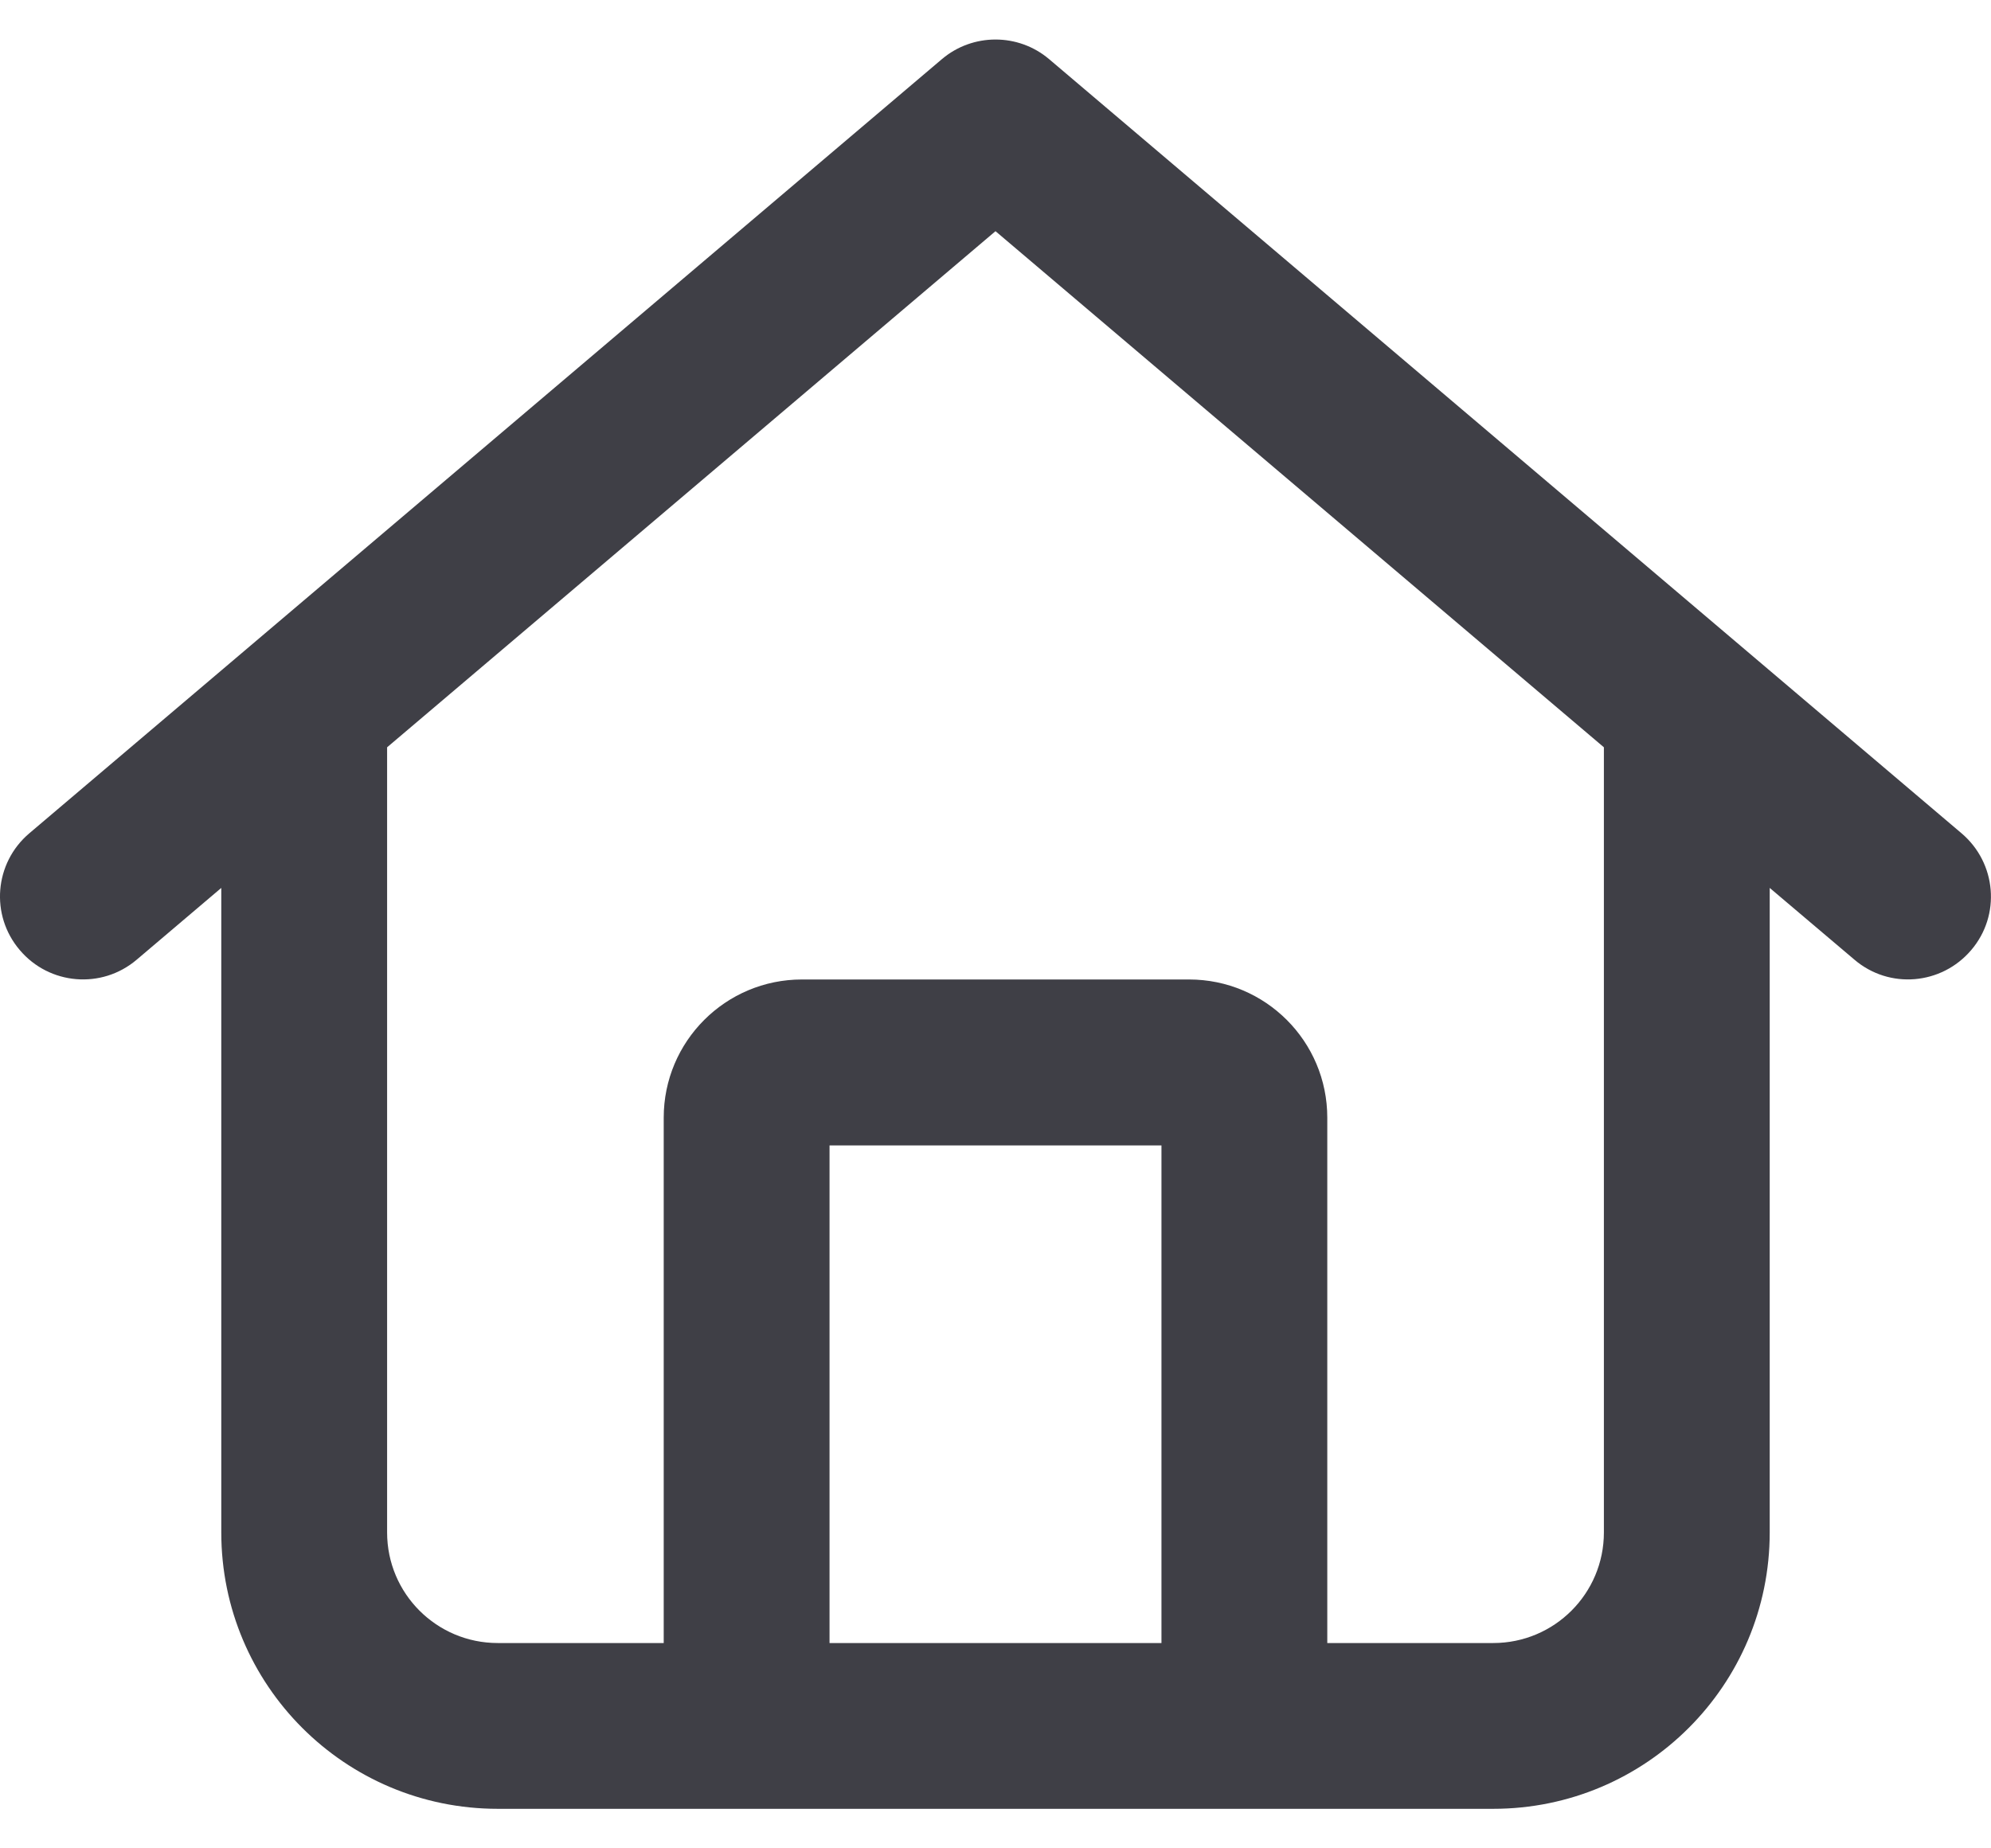 <svg width="14" height="13" viewBox="0 0 14 13" fill="none" xmlns="http://www.w3.org/2000/svg">
<g id="house 1" clip-path="url(#clip0_8187_5696)">
<path id="Vector" d="M13.793 5.861C14.039 6.07 14.07 6.437 13.861 6.682C13.652 6.928 13.285 6.959 13.04 6.75L12.444 6.245V10.778C12.444 11.852 11.574 12.722 10.5 12.722H3.5C2.426 12.722 1.556 11.852 1.556 10.778V6.245L0.961 6.75C0.715 6.959 0.347 6.928 0.139 6.682C-0.07 6.437 -0.04 6.07 0.206 5.861L6.623 0.416C6.84 0.232 7.16 0.232 7.377 0.416L13.793 5.861ZM3.5 11.556H4.667V7.861C4.667 7.324 5.102 6.889 5.639 6.889H8.361C8.898 6.889 9.333 7.324 9.333 7.861V11.556H10.5C10.93 11.556 11.278 11.208 11.278 10.778V5.256L7 1.626L2.722 5.256V10.778C2.722 11.208 3.07 11.556 3.5 11.556ZM5.833 11.556H8.167V8.056H5.833V11.556Z" fill="#3F3F46"/>
</g>
<defs>
<clipPath id="clip0_8187_5696">
<rect width="14" height="12.444" fill="white" transform="translate(0 0.278)"/>
</clipPath>
</defs>
</svg>
